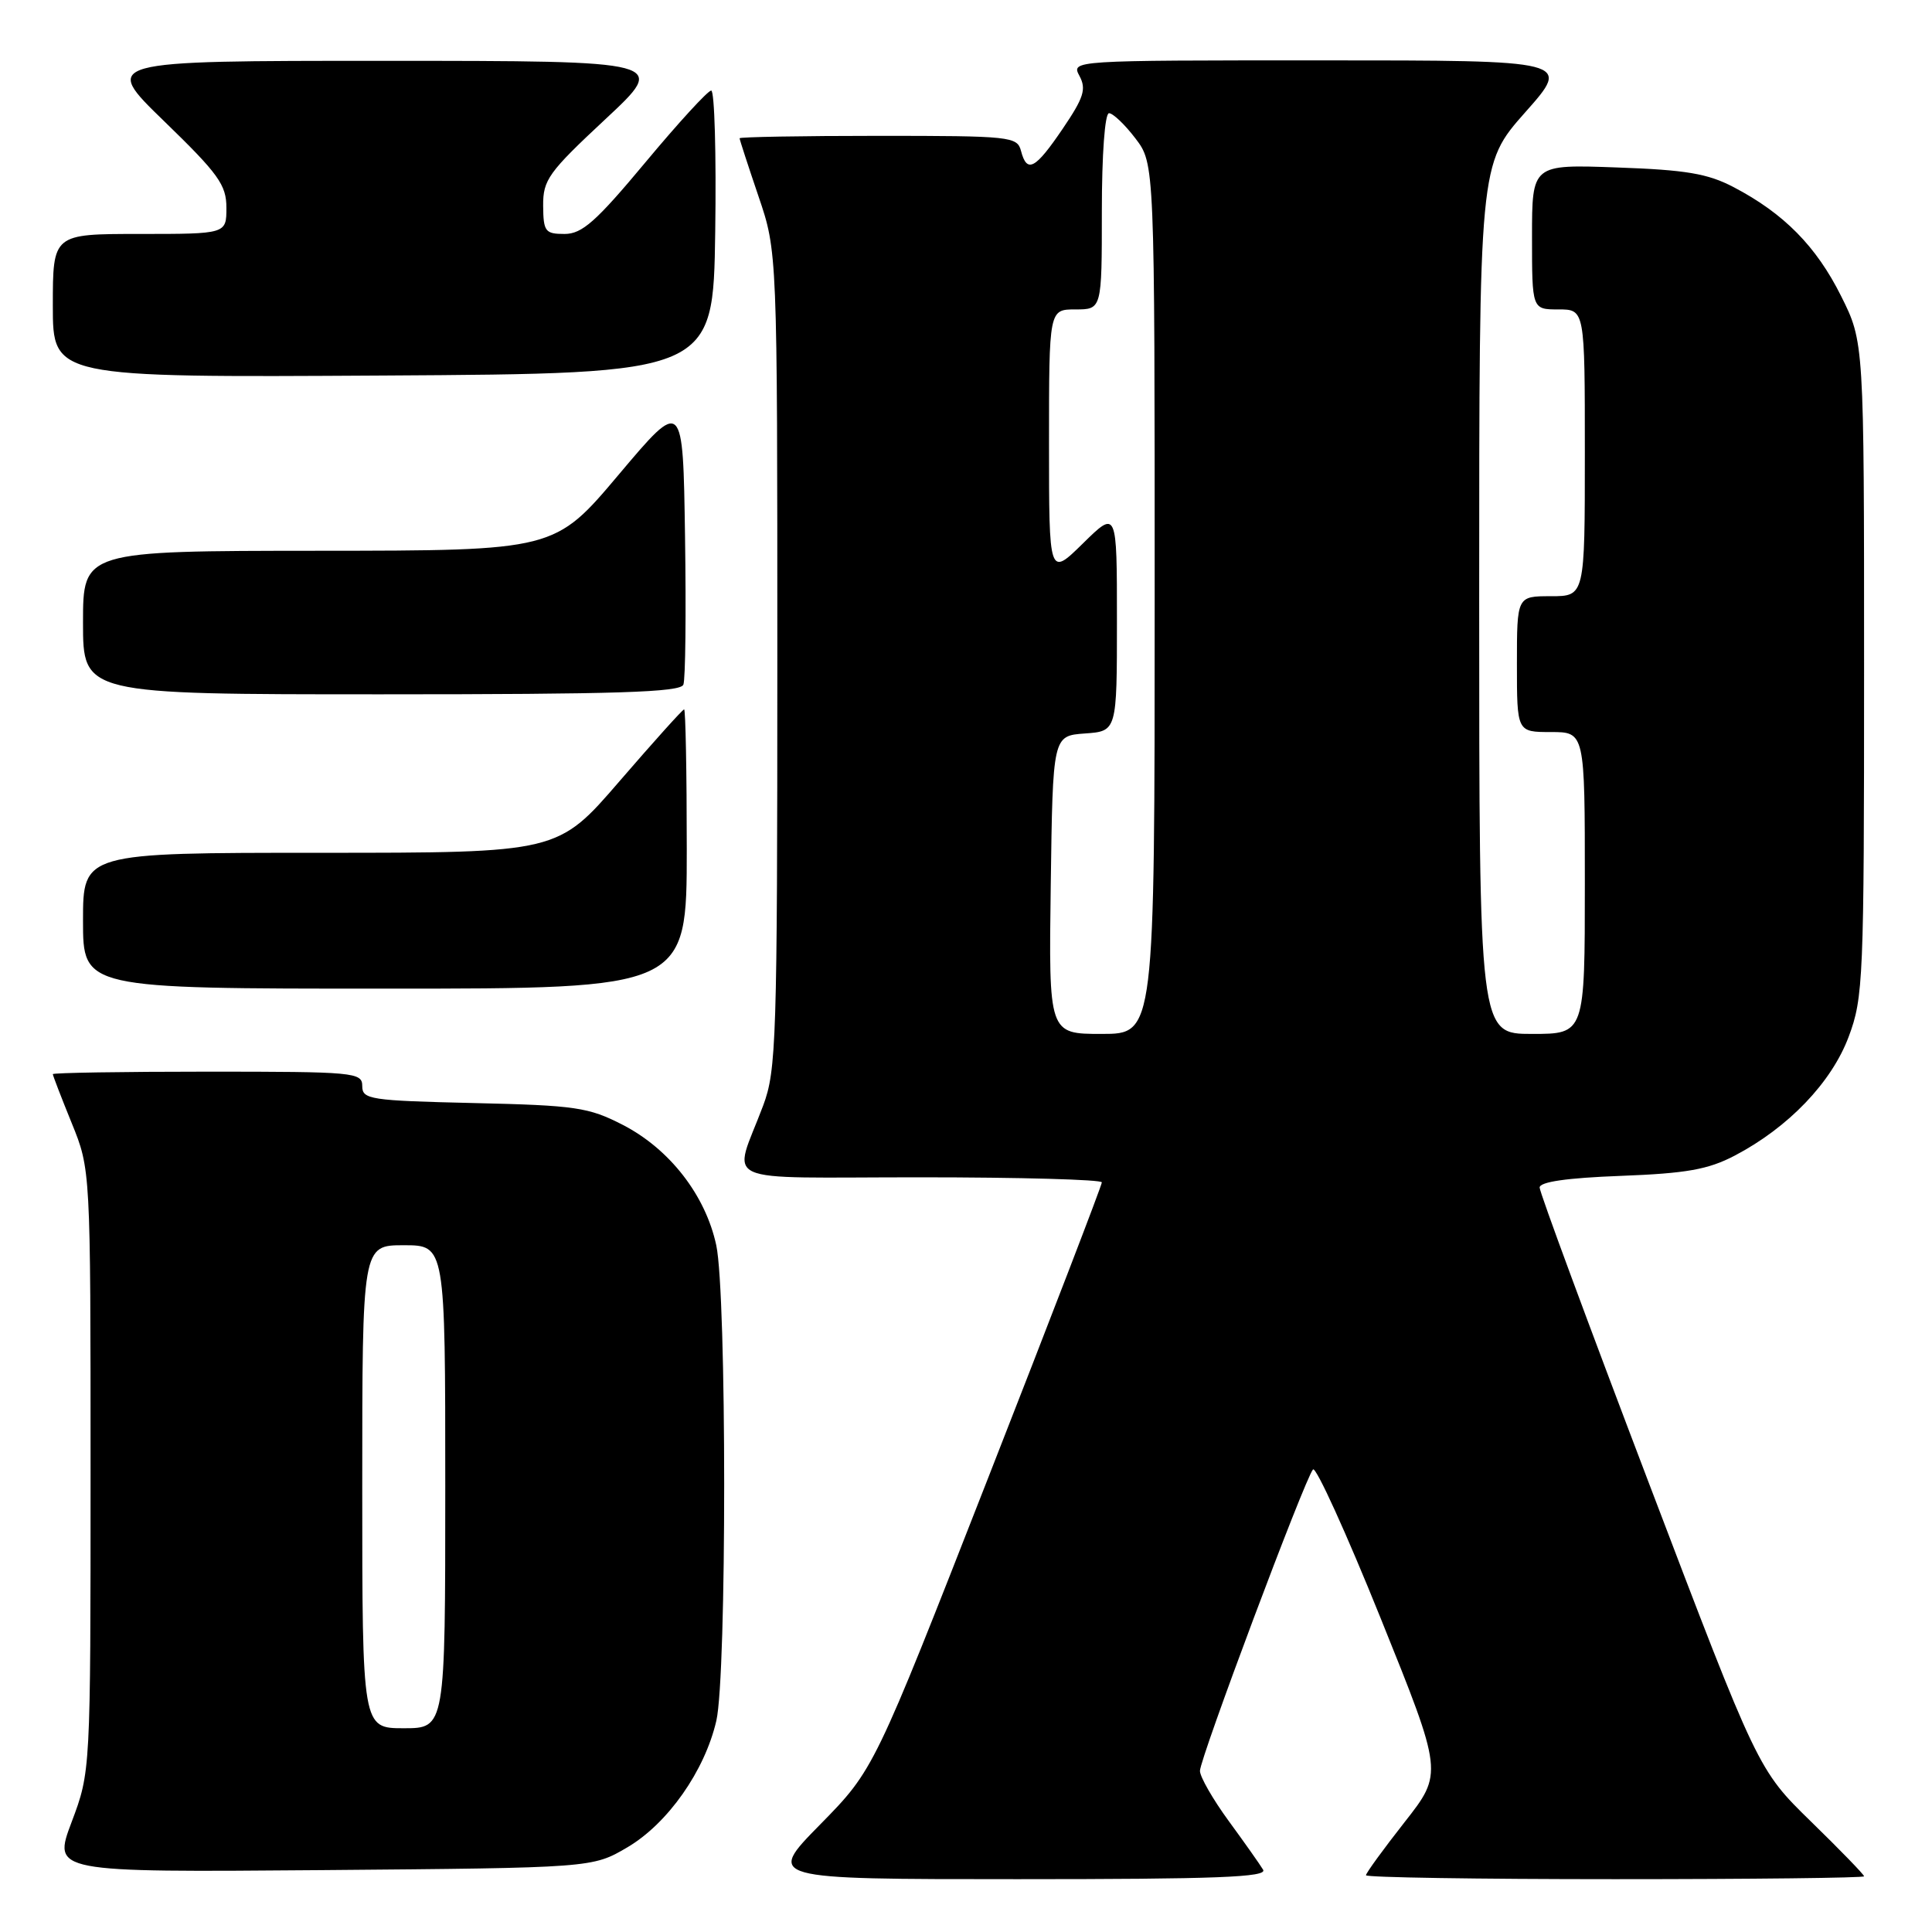 <?xml version="1.0" encoding="UTF-8" standalone="no"?>
<!DOCTYPE svg PUBLIC "-//W3C//DTD SVG 1.1//EN" "http://www.w3.org/Graphics/SVG/1.1/DTD/svg11.dtd" >
<svg xmlns="http://www.w3.org/2000/svg" xmlns:xlink="http://www.w3.org/1999/xlink" version="1.1" viewBox="0 0 256 256">
 <g >
 <path fill="currentColor"
d=" M 167.37 247.75 C 166.96 247.06 164.91 244.16 162.81 241.29 C 160.72 238.43 159.00 235.44 159.00 234.65 C 159.00 233.00 172.91 195.91 173.98 194.71 C 174.36 194.28 178.40 203.15 182.95 214.44 C 191.22 234.95 191.22 234.95 186.11 241.45 C 183.30 245.03 181.00 248.19 181.00 248.48 C 181.00 248.77 195.85 249.00 214.00 249.00 C 232.15 249.00 247.00 248.83 247.00 248.62 C 247.00 248.40 243.84 245.14 239.97 241.37 C 232.94 234.50 232.94 234.50 218.48 196.50 C 210.52 175.60 204.01 157.99 204.01 157.36 C 204.00 156.60 207.61 156.08 214.75 155.81 C 223.45 155.48 226.33 154.97 229.85 153.13 C 236.96 149.41 242.69 143.44 244.96 137.37 C 246.90 132.20 247.00 129.74 247.00 88.62 C 247.00 45.32 247.00 45.32 243.95 39.22 C 240.66 32.63 236.37 28.28 229.72 24.80 C 226.29 23.00 223.40 22.51 214.25 22.19 C 203.00 21.78 203.00 21.78 203.00 31.39 C 203.00 41.00 203.00 41.00 206.50 41.00 C 210.00 41.00 210.00 41.00 210.00 60.00 C 210.00 79.00 210.00 79.00 205.50 79.00 C 201.00 79.00 201.00 79.00 201.00 88.00 C 201.00 97.00 201.00 97.00 205.50 97.00 C 210.00 97.00 210.00 97.00 210.00 117.00 C 210.00 137.00 210.00 137.00 203.00 137.00 C 196.00 137.00 196.00 137.00 196.00 79.38 C 196.00 21.77 196.00 21.77 202.10 14.88 C 208.21 8.00 208.21 8.00 175.07 8.00 C 141.93 8.00 141.93 8.00 143.04 10.07 C 143.97 11.81 143.60 12.95 140.82 17.05 C 137.17 22.43 136.08 23.01 135.29 20.00 C 134.79 18.09 133.93 18.00 116.38 18.00 C 106.27 18.00 98.00 18.15 98.00 18.32 C 98.00 18.50 99.13 21.96 100.50 26.00 C 103.00 33.35 103.00 33.35 103.00 87.43 C 103.00 137.87 102.87 141.84 101.12 146.50 C 97.12 157.17 94.56 156.00 121.93 156.00 C 135.17 156.00 146.00 156.30 146.00 156.67 C 146.00 157.05 139.21 174.71 130.90 195.92 C 115.80 234.50 115.80 234.50 108.68 241.75 C 101.55 249.00 101.55 249.00 134.83 249.00 C 161.19 249.00 167.96 248.74 167.37 247.75 Z  M 83.13 244.78 C 88.48 241.63 93.39 234.65 94.92 228.00 C 96.31 221.93 96.30 171.52 94.91 165.01 C 93.49 158.38 88.73 152.25 82.52 149.05 C 77.98 146.72 76.30 146.47 62.78 146.16 C 49.02 145.84 48.00 145.68 48.00 143.91 C 48.00 142.09 47.00 142.00 27.50 142.00 C 16.22 142.00 7.00 142.15 7.00 142.33 C 7.00 142.51 8.12 145.42 9.50 148.81 C 12.00 154.96 12.00 154.96 12.00 194.86 C 12.00 234.76 12.00 234.76 9.49 241.43 C 6.98 248.09 6.98 248.09 42.74 247.80 C 78.50 247.50 78.50 247.50 83.13 244.78 Z  M 91.00 112.50 C 91.00 102.33 90.84 94.00 90.65 94.00 C 90.45 94.00 86.61 98.28 82.10 103.50 C 73.91 113.00 73.91 113.00 42.46 113.00 C 11.00 113.00 11.00 113.00 11.00 122.00 C 11.00 131.00 11.00 131.00 51.00 131.00 C 91.00 131.00 91.00 131.00 91.00 112.50 Z  M 90.55 90.72 C 90.83 90.01 90.92 81.19 90.77 71.11 C 90.50 52.79 90.50 52.79 82.00 62.87 C 73.50 72.96 73.50 72.96 42.25 72.98 C 11.00 73.00 11.00 73.00 11.00 82.50 C 11.00 92.00 11.00 92.00 50.53 92.00 C 81.76 92.00 90.17 91.73 90.55 90.72 Z  M 94.77 30.75 C 94.92 20.44 94.68 12.00 94.24 12.00 C 93.80 12.00 89.88 16.28 85.53 21.50 C 78.98 29.36 77.13 31.00 74.81 31.00 C 72.24 31.00 72.00 30.69 71.97 27.25 C 71.95 23.83 72.67 22.83 80.22 15.79 C 88.50 8.07 88.50 8.07 51.00 8.06 C 13.50 8.06 13.50 8.06 21.75 16.06 C 28.96 23.05 30.00 24.50 30.00 27.53 C 30.00 31.00 30.00 31.00 18.50 31.00 C 7.00 31.00 7.00 31.00 7.00 40.51 C 7.00 50.02 7.00 50.02 50.75 49.76 C 94.50 49.50 94.50 49.50 94.77 30.75 Z  M 139.23 117.25 C 139.50 97.50 139.50 97.50 143.75 97.19 C 148.00 96.89 148.00 96.89 148.00 82.23 C 148.00 67.58 148.00 67.58 143.50 72.00 C 139.00 76.42 139.00 76.42 139.00 58.71 C 139.00 41.00 139.00 41.00 142.50 41.00 C 146.00 41.00 146.00 41.00 146.00 28.00 C 146.00 20.46 146.40 15.00 146.95 15.00 C 147.47 15.00 149.05 16.50 150.45 18.34 C 153.00 21.69 153.00 21.69 153.00 79.34 C 153.00 137.00 153.00 137.00 145.98 137.00 C 138.96 137.00 138.96 137.00 139.23 117.25 Z  M 48.00 197.00 C 48.00 165.00 48.00 165.00 53.50 165.00 C 59.00 165.00 59.00 165.00 59.00 197.00 C 59.00 229.00 59.00 229.00 53.50 229.00 C 48.00 229.00 48.00 229.00 48.00 197.00 Z "/>
</g>
</svg>